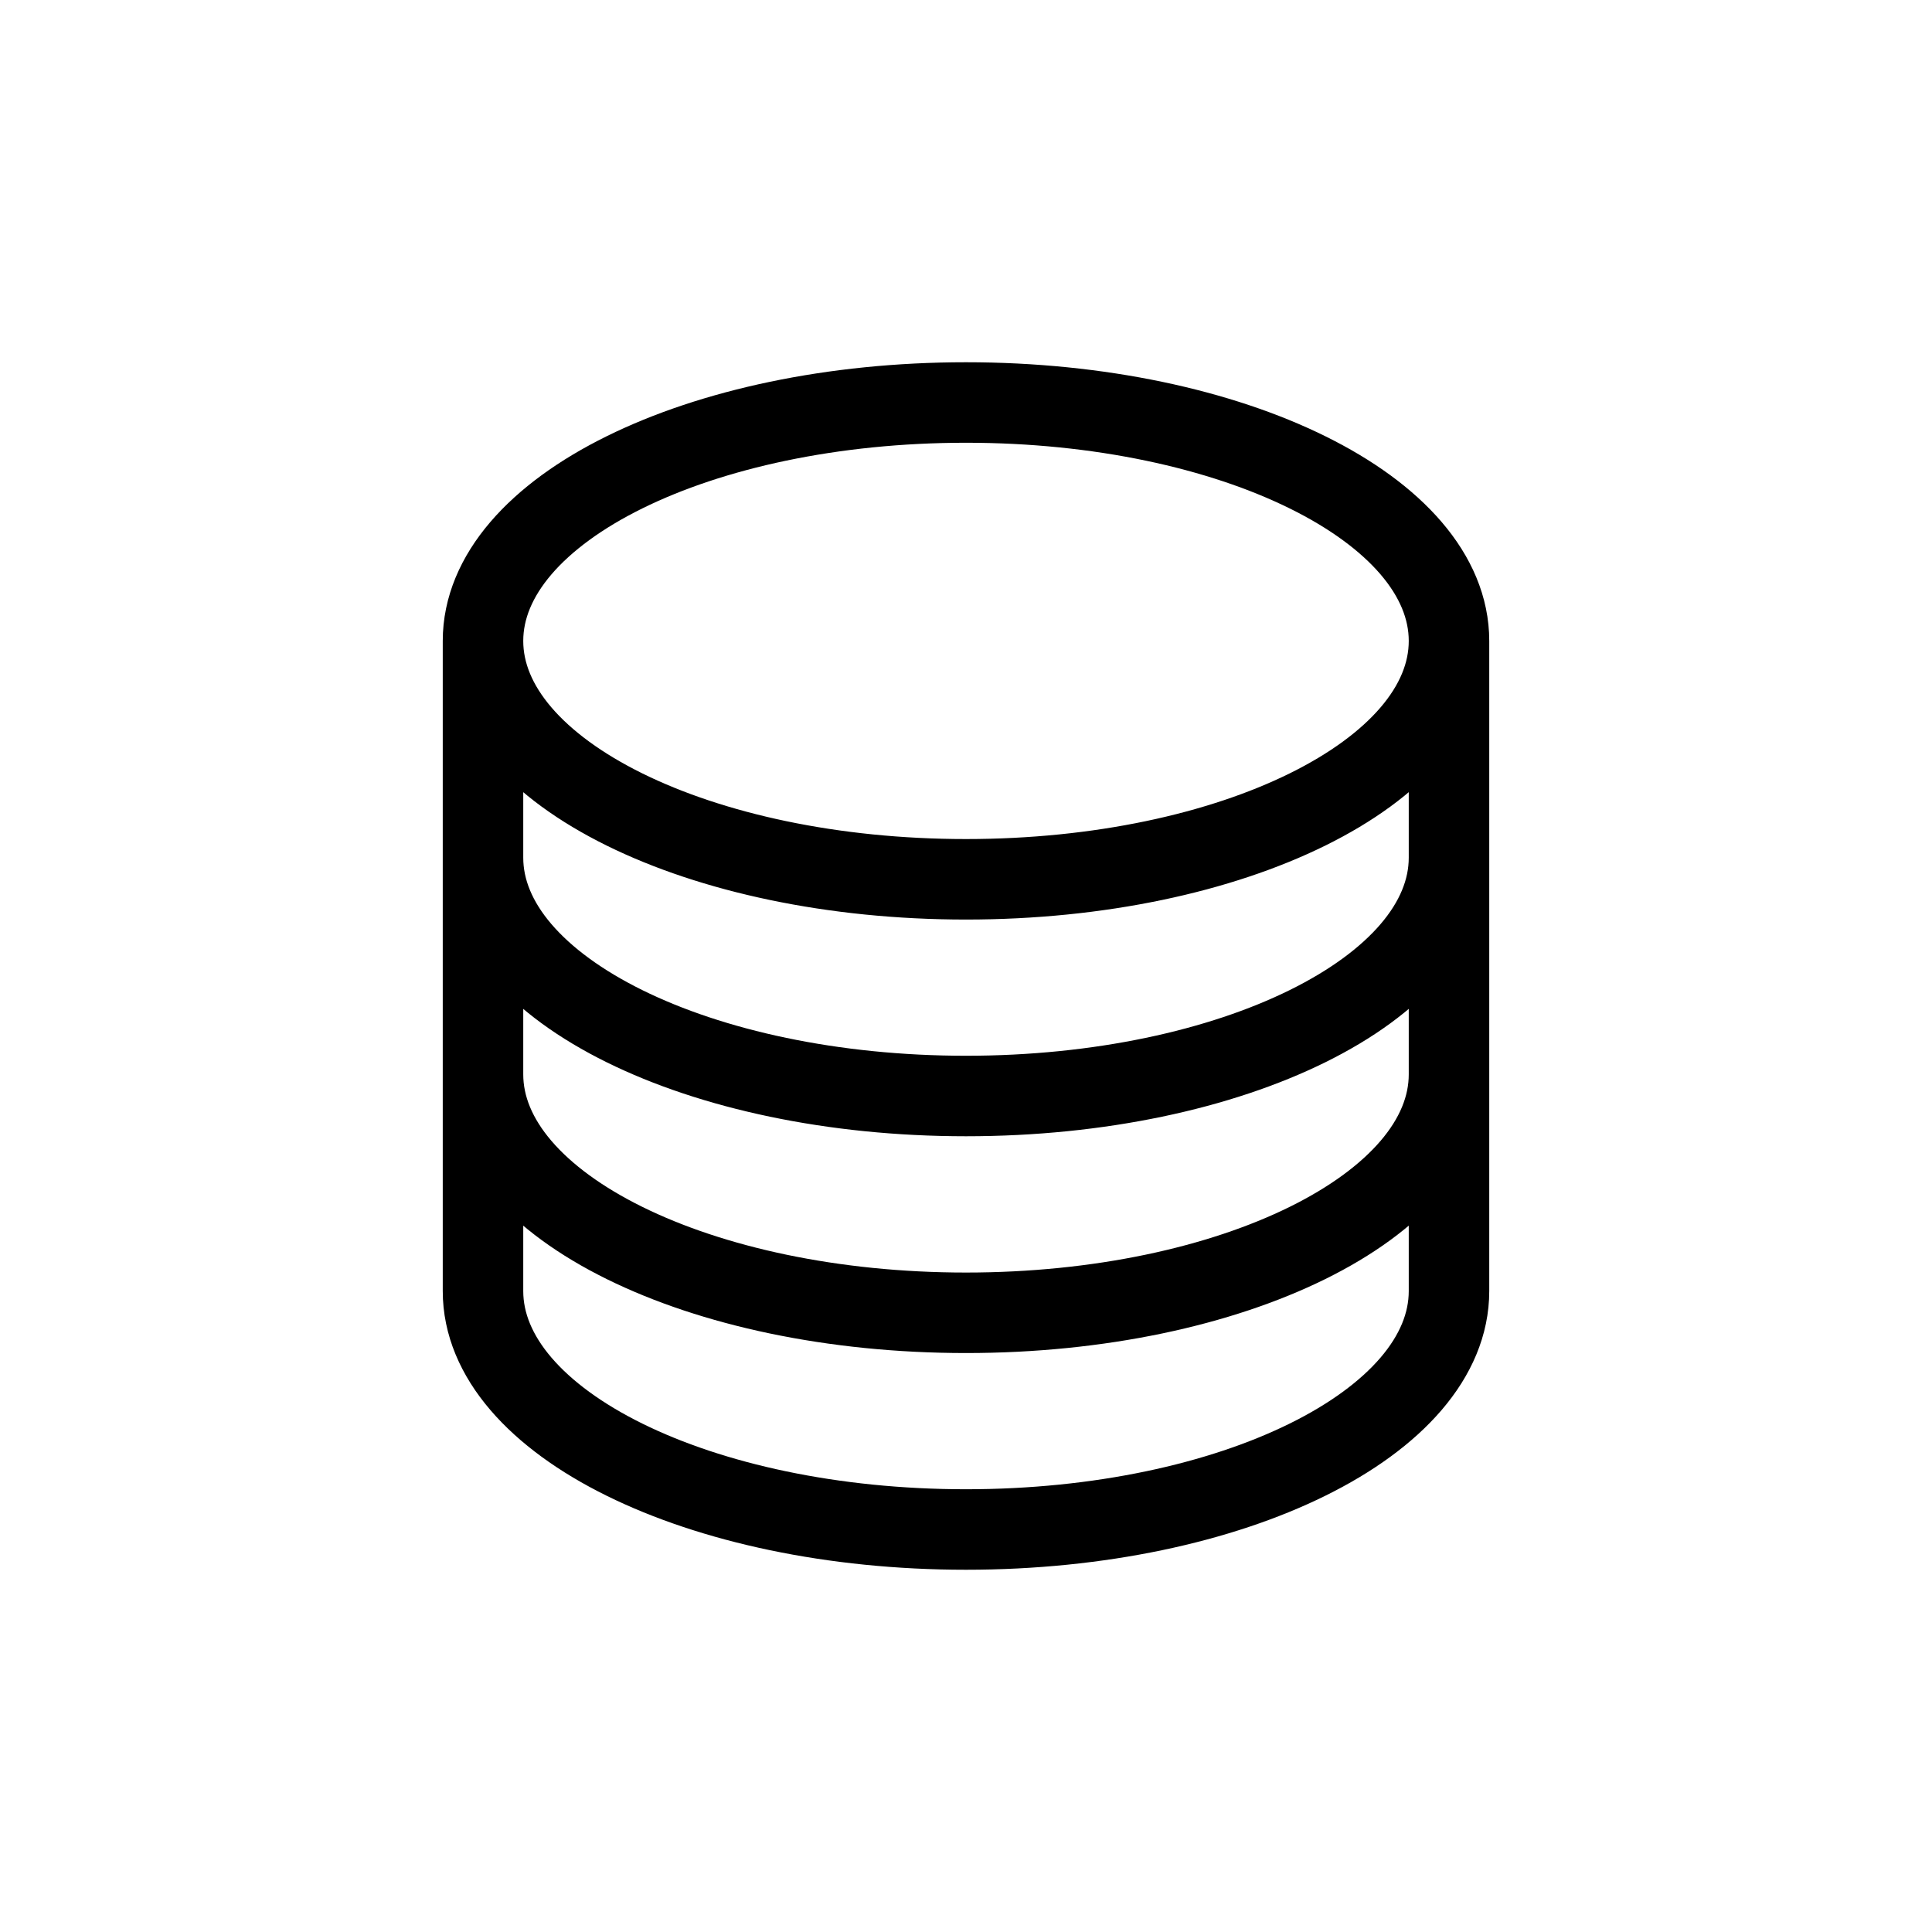 <svg width="24" height="24" viewBox="0 0 24 24" fill="none" xmlns="http://www.w3.org/2000/svg">
<path d="M18 7.962C18 9.597 15.313 10.923 12 10.923C8.687 10.923 6 9.597 6 7.962M18 7.962C18 6.326 15.313 5 12 5C8.687 5 6 6.326 6 7.962M18 7.962V16.038C18 17.674 15.313 19 12 19C8.687 19 6 17.674 6 16.038V7.962M18 7.962V10.654M6 7.962V10.654M18 10.654V13.346C18 14.982 15.313 16.308 12 16.308C8.687 16.308 6 14.982 6 13.346V10.654M18 10.654C18 12.289 15.313 13.615 12 13.615C8.687 13.615 6 12.289 6 10.654" stroke="black" stroke-linecap="round" stroke-linejoin="round"/>
</svg>
